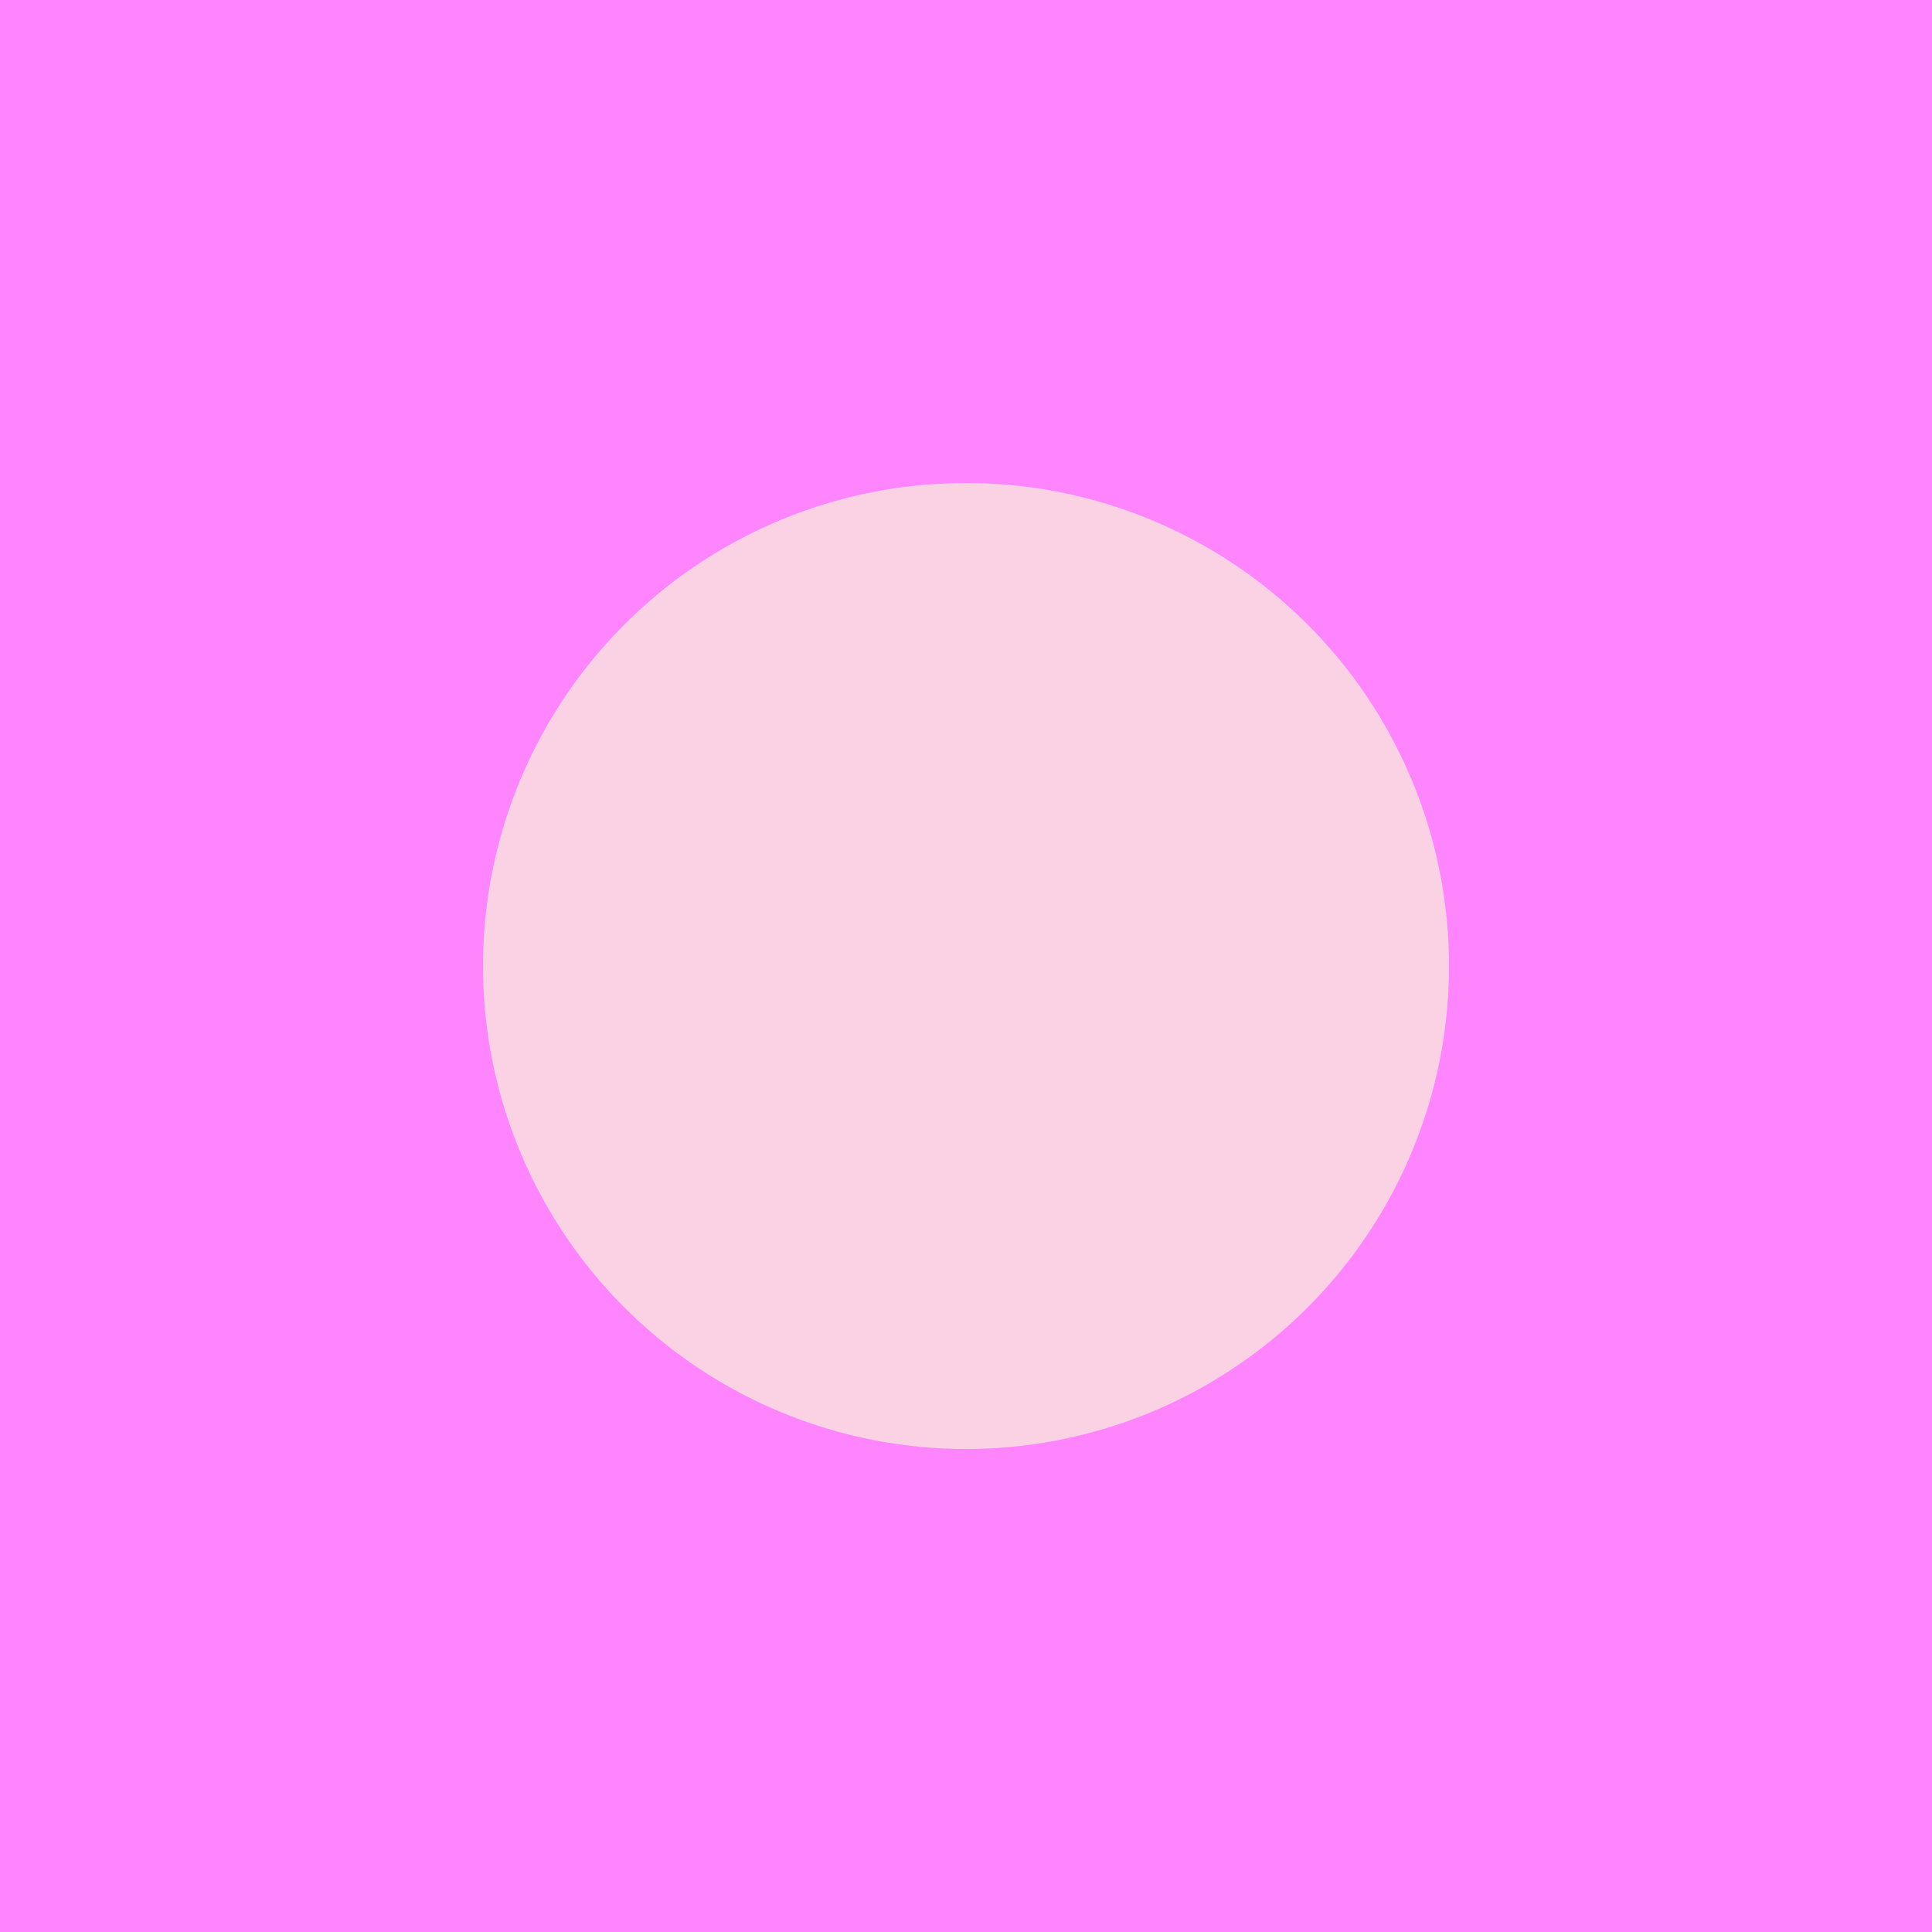 <?xml version="1.0" encoding="utf-8"?>
<!-- Generator: Adobe Illustrator 25.0.0, SVG Export Plug-In . SVG Version: 6.00 Build 0)  -->
<svg version="1.1" id="Pavillons" xmlns="http://www.w3.org/2000/svg" xmlns:xlink="http://www.w3.org/1999/xlink" x="0px" y="0px"
	 viewBox="0 0 50 50" style="enable-background:new 0 0 50 50;" xml:space="preserve">
<style type="text/css">
	.st0{display:none;}
	.st1{display:inline;fill:#FF85FF;}
	.st2{display:inline;fill:#FBD2E4;}
	.st3{display:inline;}
	.st4{fill:#8557A7;}
	.st5{stroke:#F485FA;stroke-width:85;stroke-dasharray:8.4,8.6;}
	.st6{display:inline;fill:#FFFFFF;}
	.st7{stroke:#FFFFFF;stroke-width:10.5;}
	.st8{display:none;fill:#FF85FF;}
	.st9{fill:#FF85FF;}
	.st10{fill:#FBD2E4;}
</style>
<g id="zulu" class="st0">
	<path class="st1" d="M0,0h50v50H0V0z"/>
	<path class="st2" d="M0,0l25,25L0,50V0z"/>
	<path class="st1" d="M0,50l25-25l25,25H0z"/>
	<path class="st2" d="M50,50L25,25L50,0V50z"/>
</g>
<g class="st0">
	<g id="yankee" class="st3">
		<rect class="st4" width="50" height="50"/>
		<path class="st5" d="M0,0l50,50"/>
	</g>
</g>
<g id="whiskey" class="st0">
	<rect class="st1" width="50" height="50"/>
	<rect x="10" y="10" class="st2" width="30" height="29.9"/>
	<rect x="20" y="20" class="st1" width="10" height="10"/>
</g>
<g id="romeo" class="st0">
	<path class="st2" d="M0,0h50v50H0V0z"/>
	<path class="st1" d="M20,0h10v20h20v10H30v20H20V30H0V20h20V0z"/>
</g>
<g id="papa" class="st0">
	<path class="st2" d="M0,0h50v50H0"/>
	<path class="st6" d="M16.7,16.7h16.7v16.7H16.7"/>
</g>
<g id="oscar" class="st0">
	<path class="st2" d="M0,0h50v50H0V0z"/>
	<path class="st1" d="M0,0v50h50L0,0z"/>
</g>
<g id="mike_1_" class="st0">
	<rect class="st2" width="50" height="50"/>
	<g class="st3">
		<path class="st7" d="M0,0l50,50L0,0z"/>
		<path class="st7" d="M0,50L50,0L0,50z"/>
	</g>
</g>
<rect id="quebec" class="st8" width="50" height="50"/>
<g id="lima" class="st0">
	<path class="st1" d="M0,0h50v50H0V0z"/>
	<path class="st2" d="M0,25h50V0H25v50H0V25z"/>
</g>
<g id="kilo" class="st0">
	<path class="st1" d="M0,0h25v50H0V0z"/>
	<path class="st2" d="M25,0h25v50H25V0z"/>
</g>
<g id="india">
	<path class="st9" d="M0,0h50v50H0"/>
	<circle class="st10" cx="25" cy="25" r="12.5"/>
</g>
<g id="golf" class="st0">
	<path class="st1" d="M0,0h50v50H0V0z"/>
	<path class="st2" d="M8.3,0v50h8.3V0H25v50h8.3V0h8.3v50H50V0H8.3z"/>
</g>
<g id="echo" class="st0">
	<rect class="st2" width="50" height="25"/>
	<rect id="a" y="25" class="st1" width="50" height="25"/>
</g>
<g id="delta" class="st0">
	<rect class="st1" width="50" height="50"/>
	<rect y="10" class="st2" width="50" height="30"/>
</g>
</svg>
